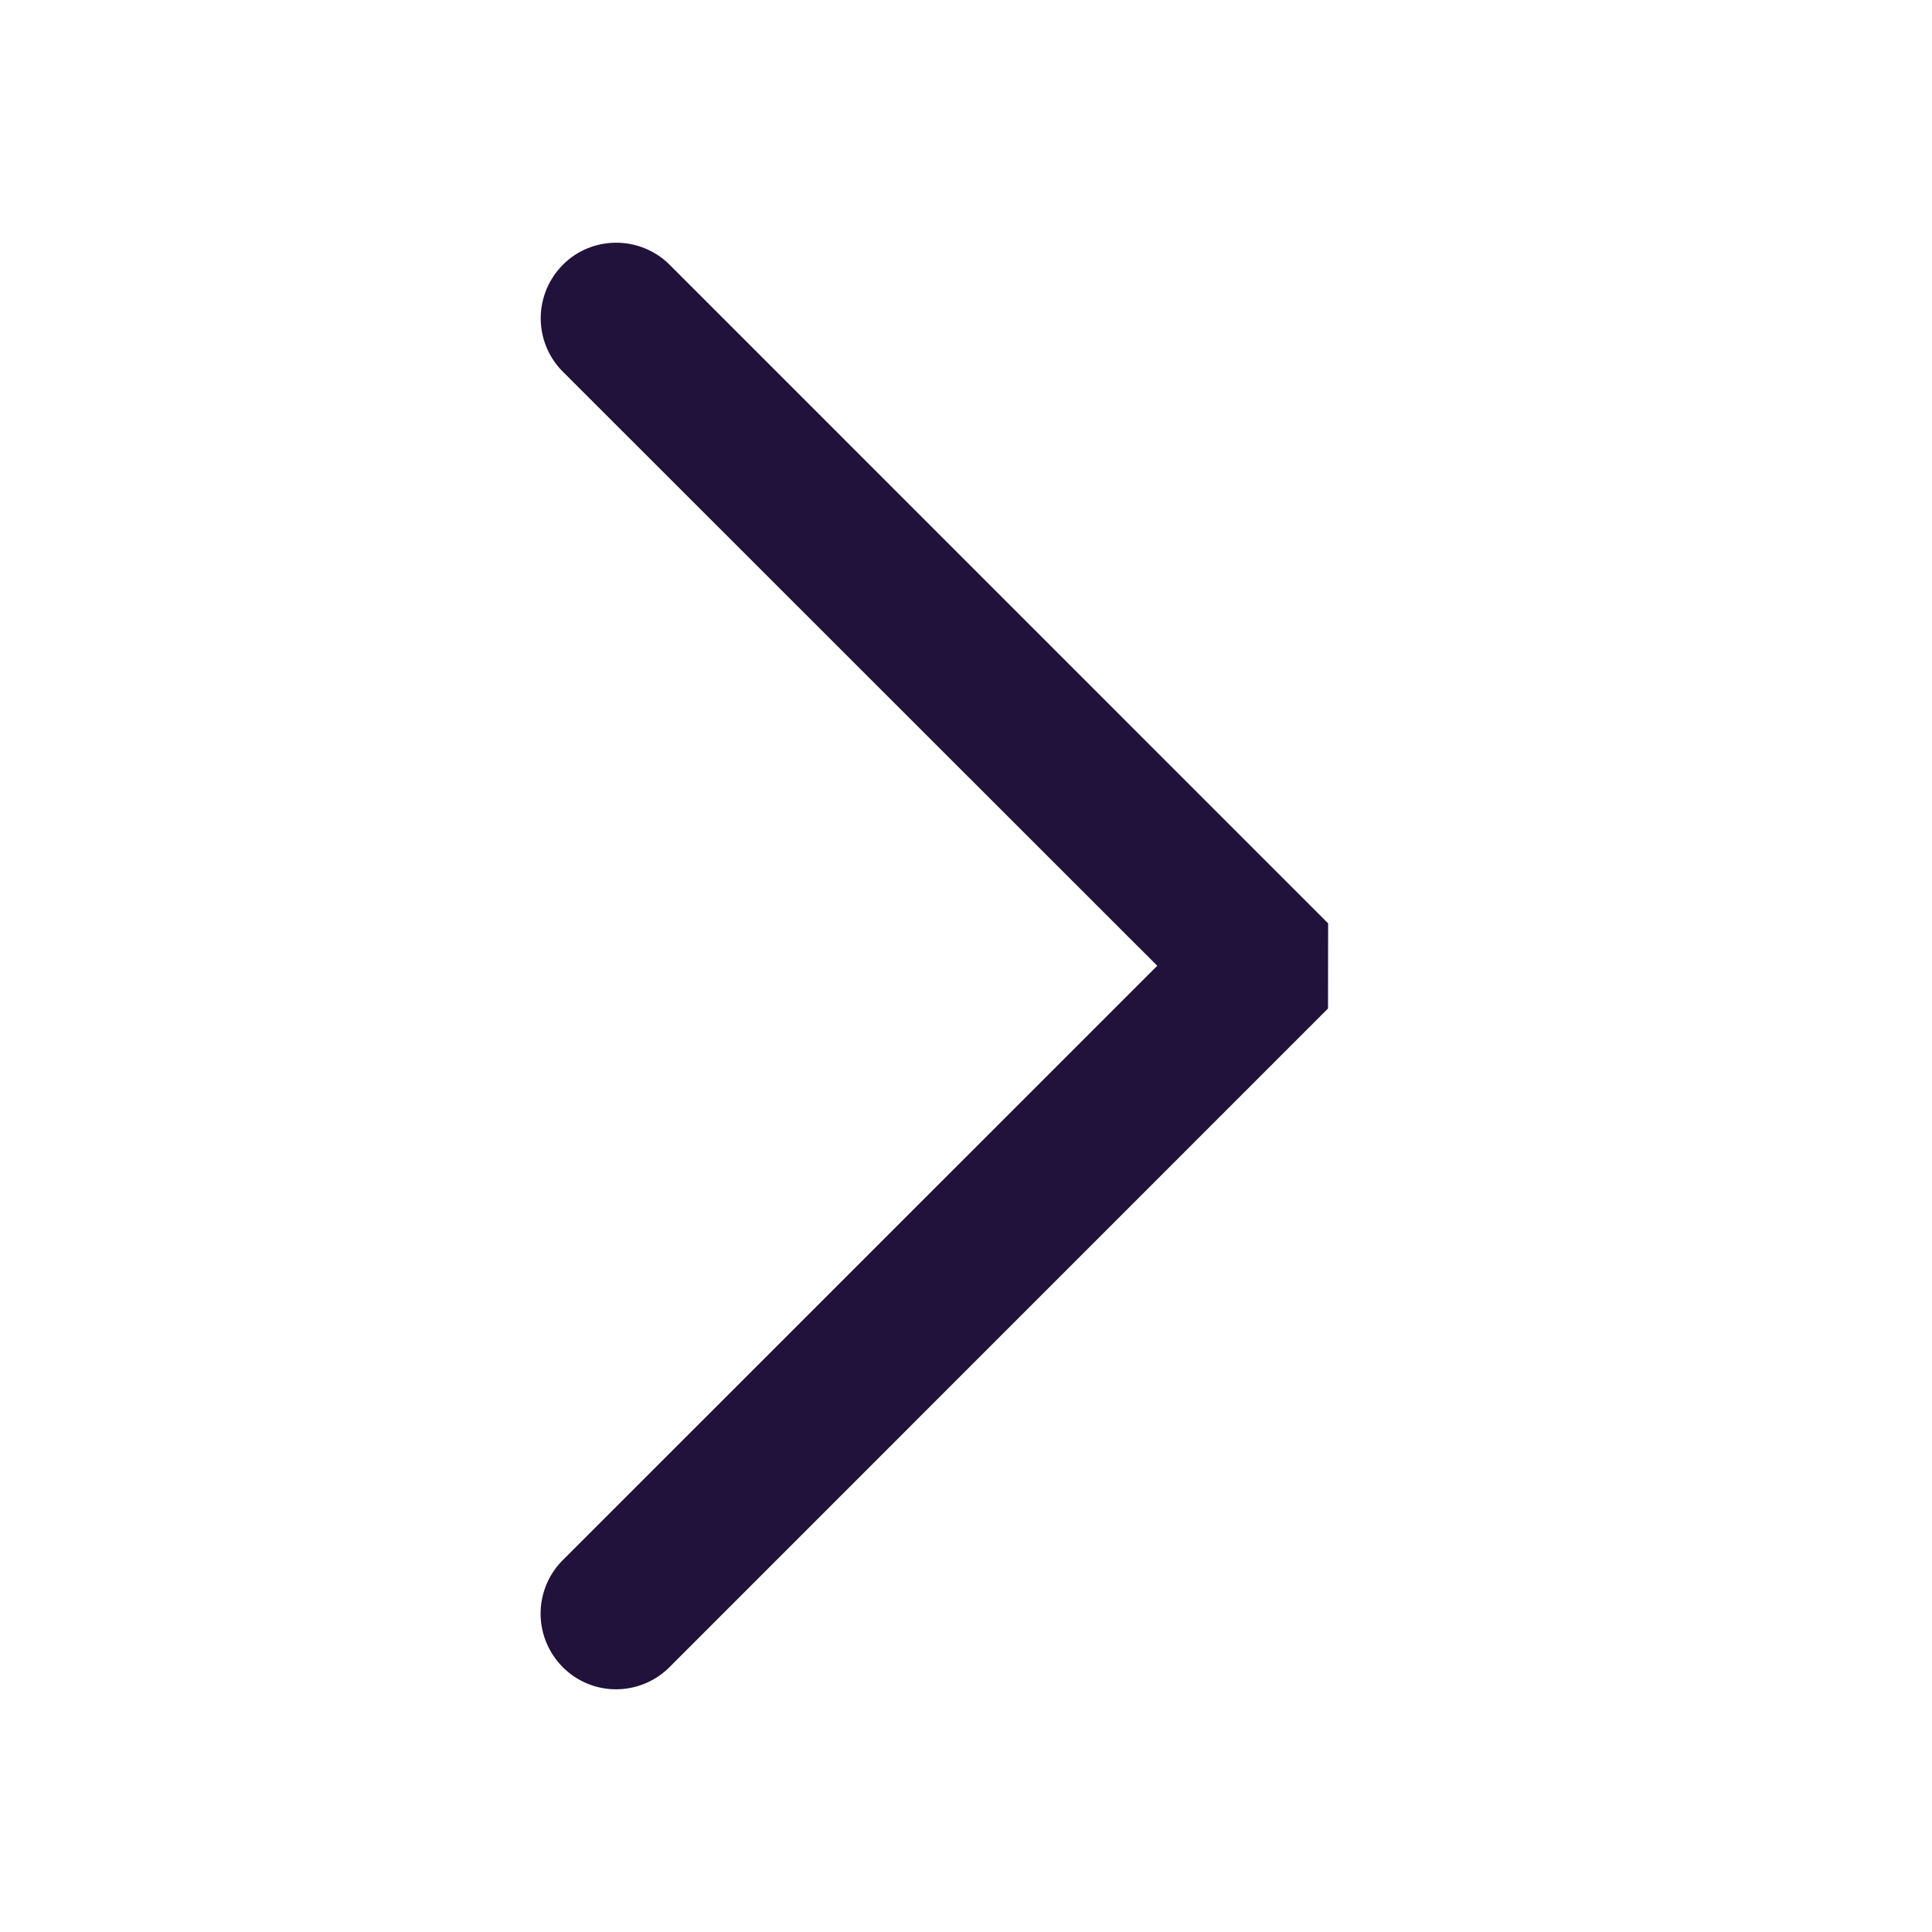 <svg fill="none" height="16" viewBox="0 0 16 16" width="16" xmlns="http://www.w3.org/2000/svg"><path d="m10.998 8.352-5.465 5.466c-.118.112-.276.174-.439.172-.163-.002-.319-.068-.434-.184-.115-.116-.181-.272-.183-.435s.06-.321.172-.439l4.935-4.934-4.934-4.931c-.112-.118-.174-.276-.172-.439.002-.163.068-.319.183-.435s.271-.181.435-.183c.163-.002.321.06.439.172l5.464 5.465z" fill="#20123a"/></svg>